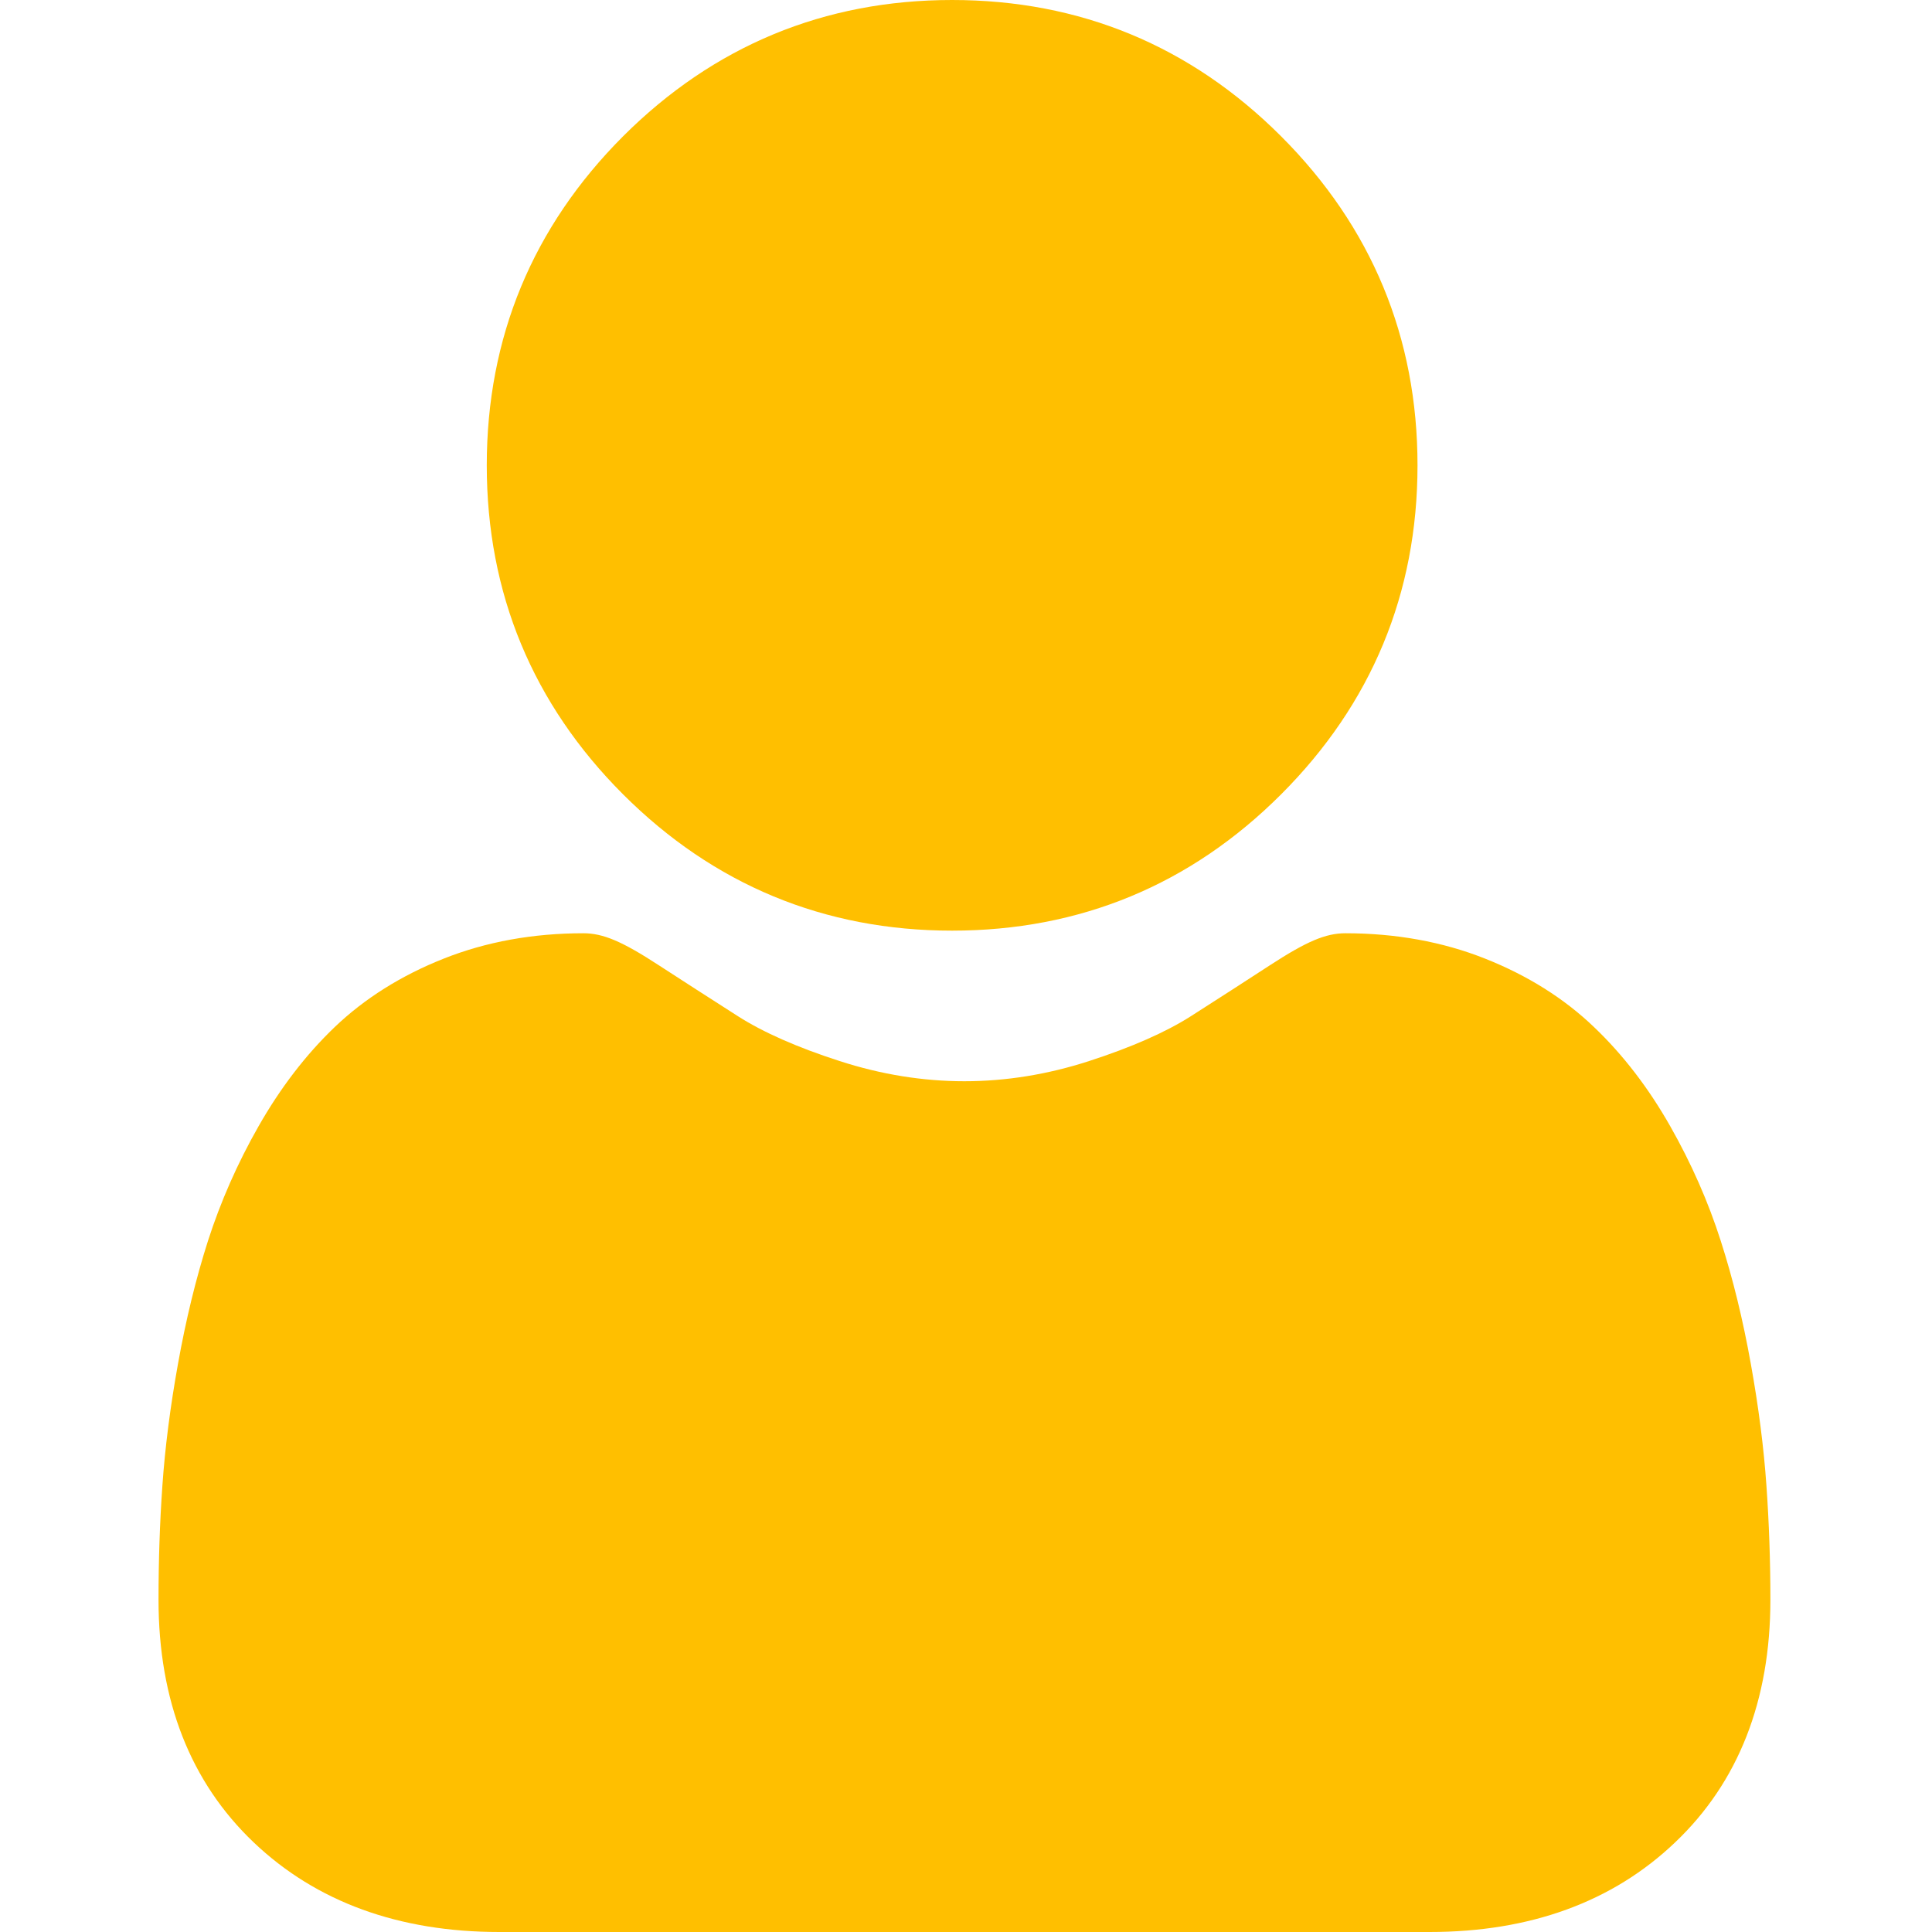 <svg width="20" height="20" viewBox="0 0 20 20" fill="none" xmlns="http://www.w3.org/2000/svg">
<g clip-path="url(#clip0_1_2)">
<path d="M9.856 9.634C11.18 9.634 12.326 9.159 13.262 8.223C14.199 7.286 14.674 6.141 14.674 4.817C14.674 3.494 14.199 2.348 13.262 1.411C12.326 0.475 11.18 0 9.856 0C8.533 0 7.387 0.475 6.45 1.411C5.514 2.348 5.039 3.494 5.039 4.817C5.039 6.141 5.514 7.287 6.45 8.223C7.387 9.159 8.533 9.634 9.856 9.634Z" fill="#FFBF00"/>
<path d="M18.286 15.379C18.259 14.99 18.205 14.565 18.124 14.116C18.043 13.663 17.939 13.236 17.813 12.845C17.684 12.441 17.508 12.042 17.291 11.66C17.066 11.263 16.801 10.918 16.503 10.634C16.193 10.336 15.812 10.097 15.372 9.923C14.934 9.749 14.447 9.661 13.928 9.661C13.723 9.661 13.526 9.745 13.145 9.993C12.91 10.146 12.636 10.323 12.329 10.519C12.067 10.686 11.712 10.842 11.274 10.984C10.846 11.123 10.412 11.193 9.983 11.193C9.555 11.193 9.12 11.123 8.692 10.984C8.254 10.843 7.899 10.686 7.638 10.519C7.334 10.325 7.06 10.148 6.821 9.993C6.441 9.745 6.243 9.661 6.039 9.661C5.519 9.661 5.033 9.749 4.595 9.923C4.155 10.097 3.774 10.336 3.463 10.634C3.166 10.918 2.901 11.264 2.676 11.66C2.458 12.042 2.283 12.441 2.153 12.845C2.028 13.236 1.924 13.663 1.843 14.116C1.762 14.564 1.708 14.989 1.681 15.38C1.654 15.762 1.641 16.16 1.641 16.561C1.641 17.605 1.972 18.45 2.627 19.073C3.273 19.688 4.129 20 5.169 20H14.799C15.839 20 16.694 19.689 17.34 19.073C17.995 18.451 18.327 17.605 18.327 16.561C18.327 16.158 18.313 15.76 18.286 15.379Z" fill="#FFBF00"/>
</g>
<defs>
<clipPath id="clip0_1_2">
<rect width="20" height="20" fill="white"/>
</clipPath>
</defs>
</svg>

